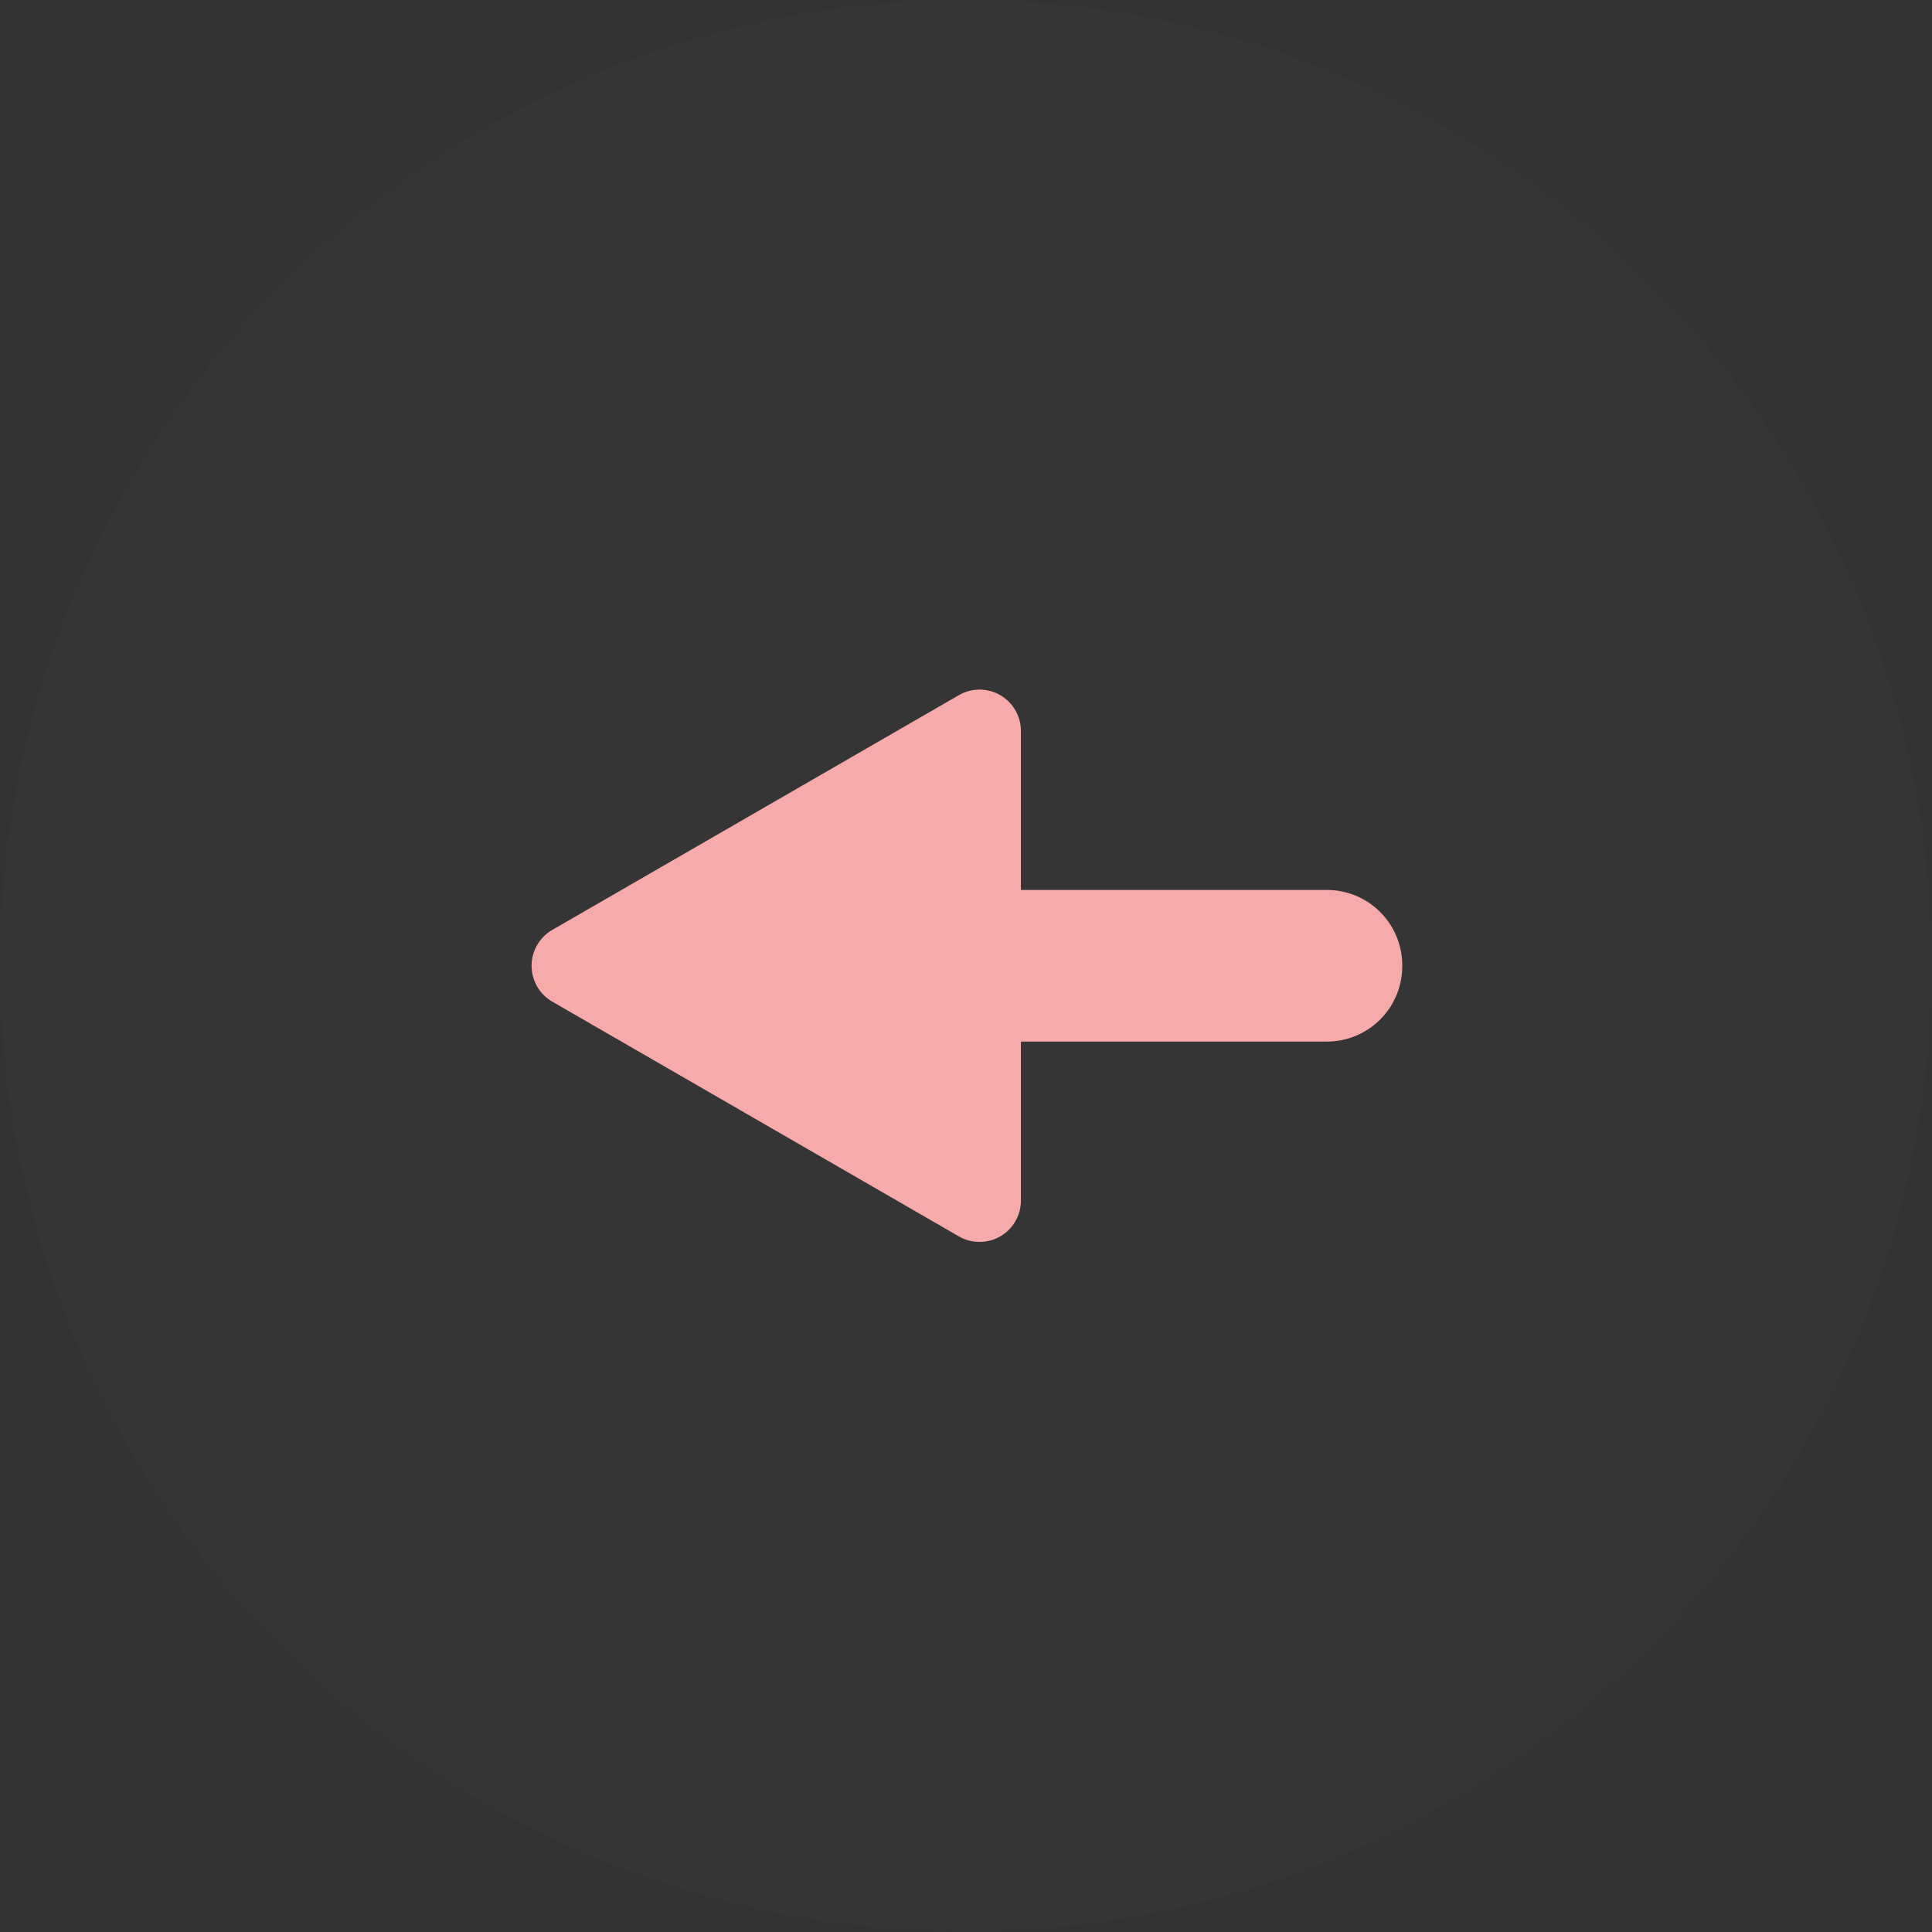 <svg id="Layer_1" data-name="Layer 1" xmlns="http://www.w3.org/2000/svg" viewBox="0 0 42.05 42.05"><rect x="0" y="0" width="42.05" height="42.05" fill="#333333" stroke="none"/><defs><style>.cls-1{fill:#fff;opacity:0.01;}.cls-2{fill:#f7aaaa;}</style></defs><title>delete_a_ver1</title><circle class="cls-1" cx="21.02" cy="21.02" r="21.02"/><path class="cls-2" d="M-321,327.28h-6.66v-3.46a.9.9,0,0,0-.45-.78.9.9,0,0,0-.9,0l-8.85,5.11a.9.9,0,0,0-.45.78.9.9,0,0,0,.45.78l8.85,5.11a.9.9,0,0,0,.45.12.9.9,0,0,0,.45-.12.9.9,0,0,0,.45-.78v-3.46H-321a1.64,1.64,0,0,0,1.64-1.64h0A1.64,1.64,0,0,0-321,327.28Z" transform="translate(349.88 -307.91)"/></svg>